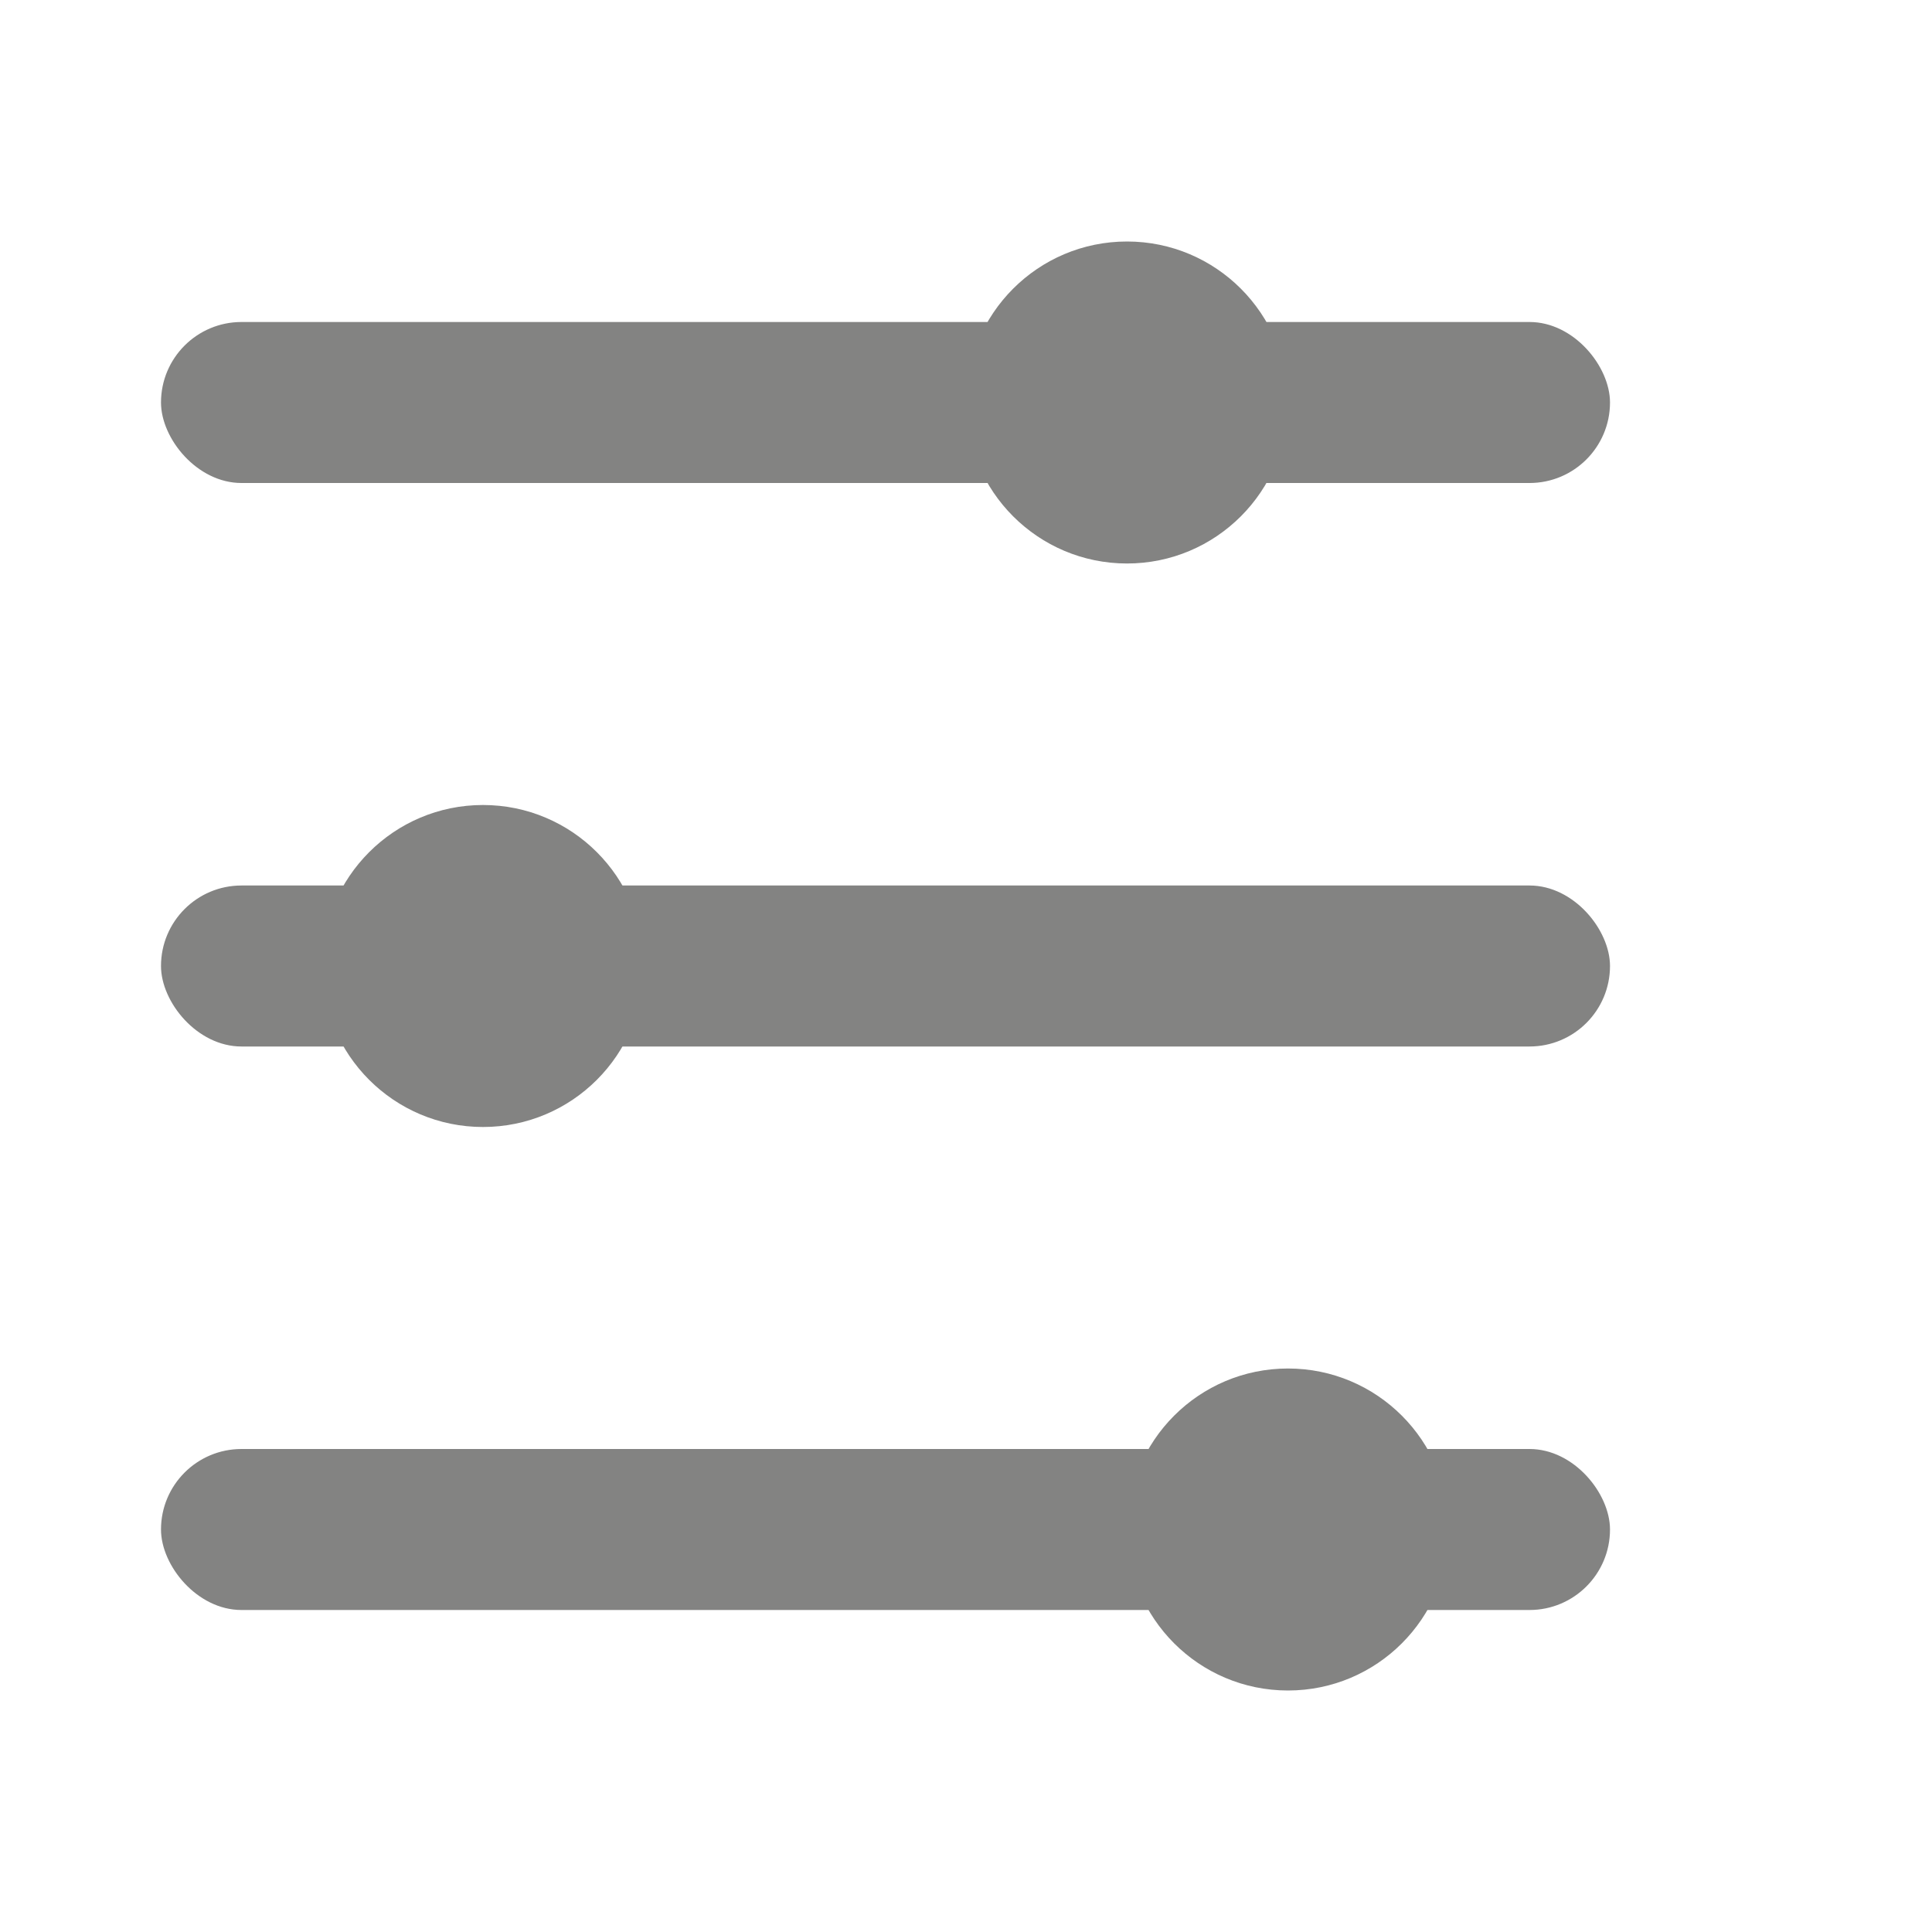 <svg xmlns="http://www.w3.org/2000/svg" width="24" height="24" viewBox="0 0 24 24">
    <g fill="none" fill-rule="evenodd">
        <g>
            <g>
                <path d="M0 0H24V24H0z" transform="translate(-297, -102) translate(297, 102)"/>
                <g fill="#838382" transform="translate(-297, -102) translate(297, 102) translate(2, 3)">
                    <rect width="18" height="2" y="1" rx="1"/>
                    <circle cx="14" cy="16" r="2"/>
                    <circle cx="4" cy="9" r="2"/>
                    <circle cx="12" cy="2" r="2"/>
                    <rect width="18" height="2" y="8" rx="1"/>
                    <rect width="18" height="2" y="15" rx="1"/>
                </g>
            </g>
        </g>
    </g>
</svg>

